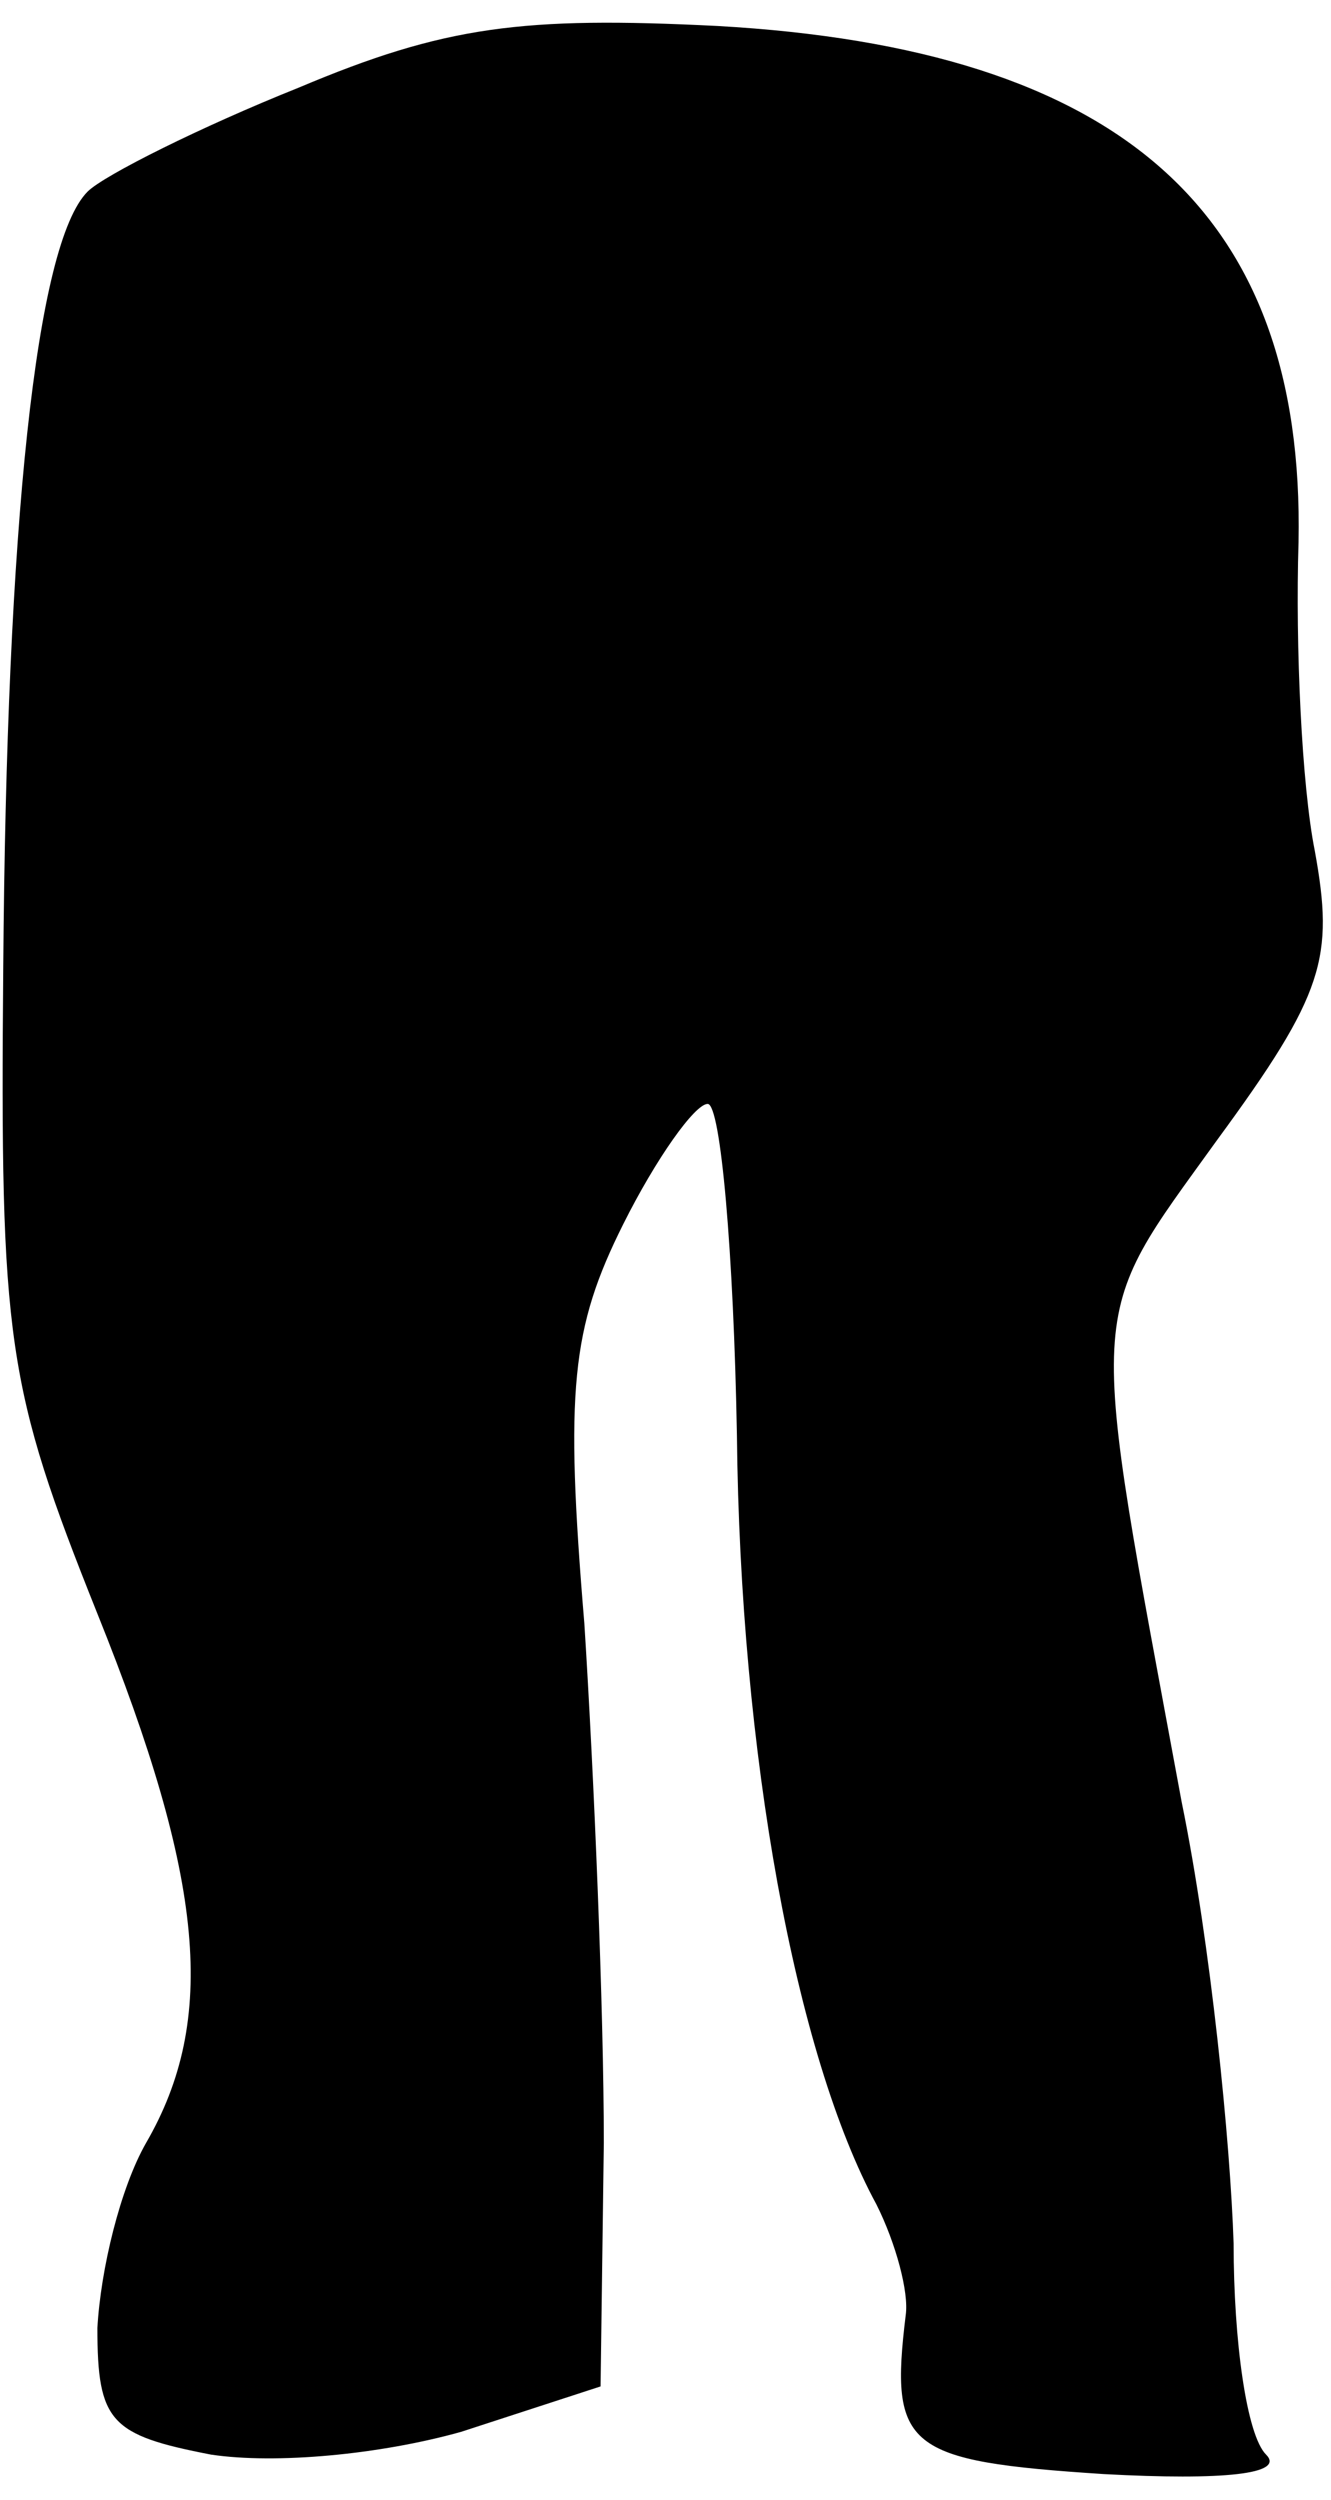 <?xml version="1.0" standalone="no"?>
<!DOCTYPE svg PUBLIC "-//W3C//DTD SVG 20010904//EN"
 "http://www.w3.org/TR/2001/REC-SVG-20010904/DTD/svg10.dtd">
<svg version="1.0" xmlns="http://www.w3.org/2000/svg"
 width="41pt" height="77pt" viewBox="0 0 41 77"
 preserveAspectRatio="xMidYMid meet">
<g transform="translate(0,77) scale(0.1,-0.1)"
fill="#000000" stroke="none">
<path fill="#000000" stroke="none" d="M92 743 c-30 -12 -60 -27 -65 -32 -16
-16 -25 -103 -26 -239 -1 -115 1 -129 29 -199 33 -82 37 -125 15 -163 -8 -14
-14 -39 -15 -57 0 -29 4 -33 35 -39 20 -3 52 0 77 7 l43 14 1 75 c0 41 -3 113
-6 160 -6 72 -4 91 12 123 10 20 22 37 26 37 4 0 8 -46 9 -102 1 -98 18 -191
43 -237 6 -12 10 -27 9 -34 -5 -41 0 -45 61 -49 37 -2 56 0 50 6 -6 6 -10 35
-10 65 -1 31 -7 92 -16 136 -29 157 -30 147 11 204 33 45 36 56 30 89 -4 20
-6 63 -5 95 2 102 -55 152 -179 159 -60 3 -84 0 -129 -19z"/>
</g>
</svg>
